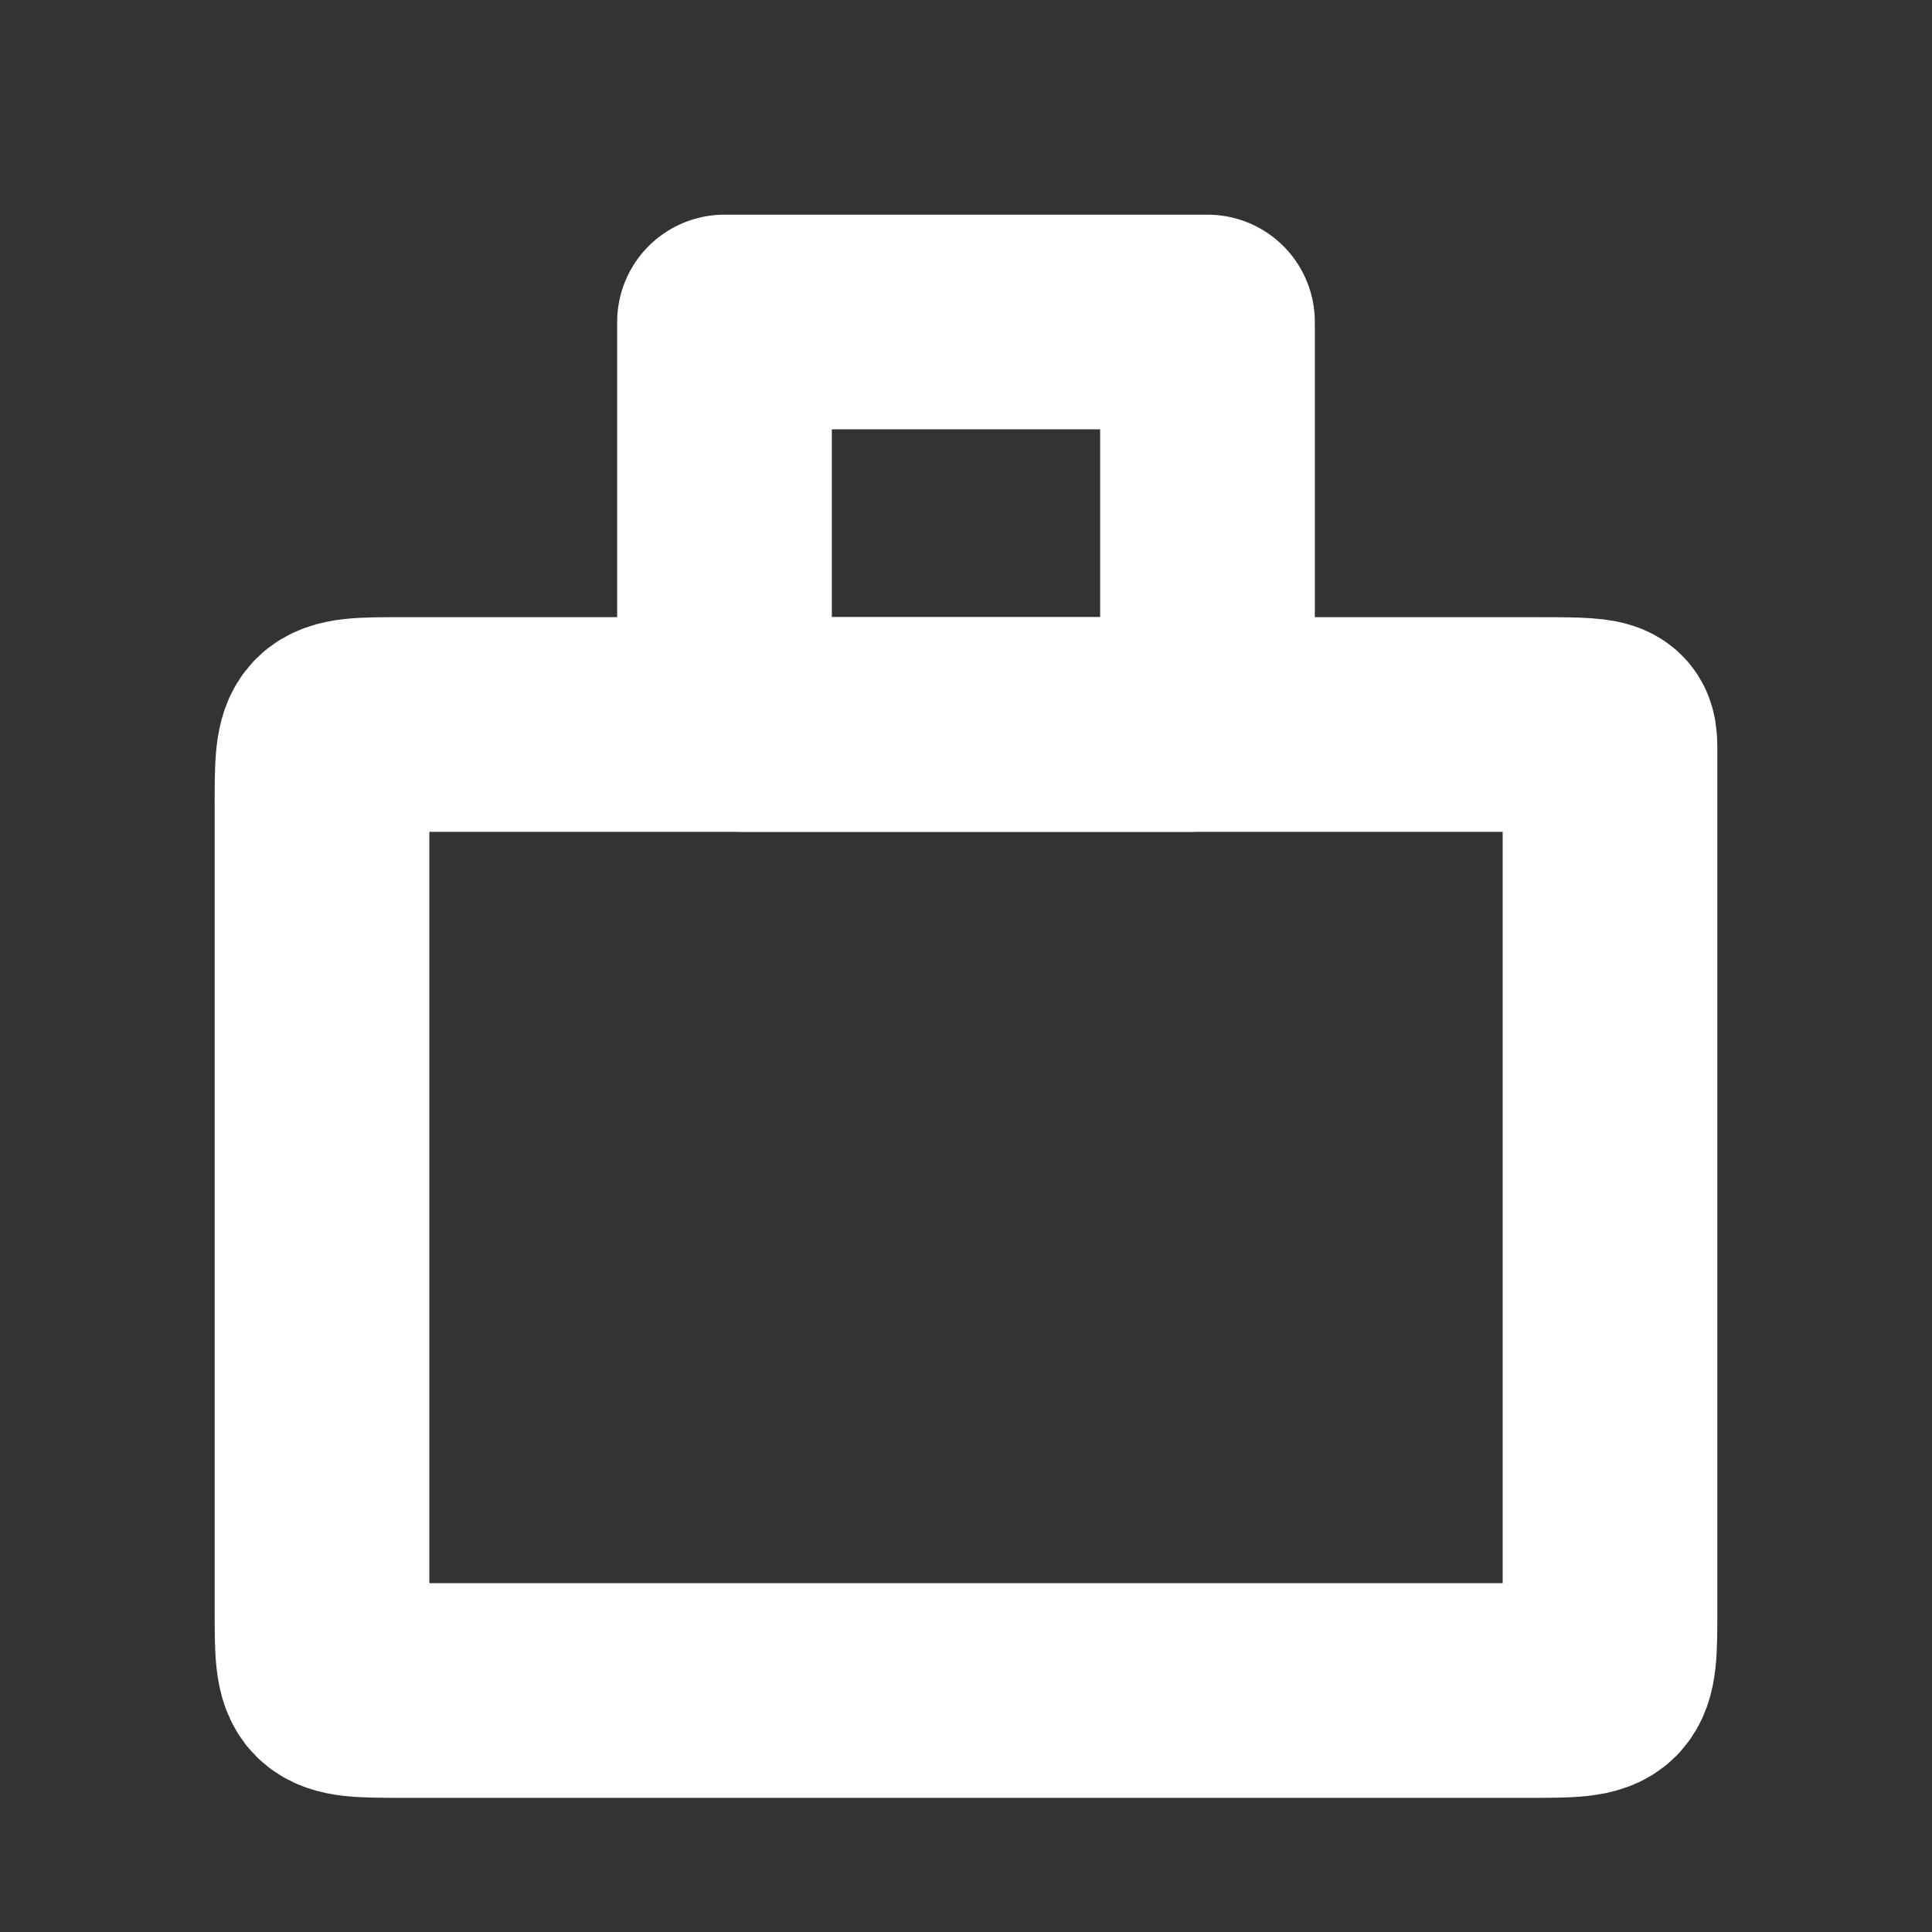 <svg width="18" height="18" viewBox="0 0 18 18" fill="none" xmlns="http://www.w3.org/2000/svg">
<rect x="0" y="0" width="18" height="18" fill="#333333" stroke="none"/>
<path d="M3.75 15.75H14.25C15 15.75 15 15.75 15 15V7C15 6.75 15 6.75 14.25 6.75L3.75 6.75C3 6.75 3 6.75 3 7.5L3 15C3 15.75 3 15.75 3.75 15.75Z" stroke="white" stroke-width="2" stroke-linecap="round" stroke-linejoin="round"/>
<path d="M6.923 6.75L11.077 6.75C11.172 6.75 11.25 6.673 11.25 6.577V3C11.25 3 10.243 3 9 3C7.757 3 9 3 6.75 3L6.75 6.577C6.75 6.673 6.827 6.75 6.923 6.75Z" stroke="white" stroke-width="2" stroke-linecap="round" stroke-linejoin="round"/>
</svg>

